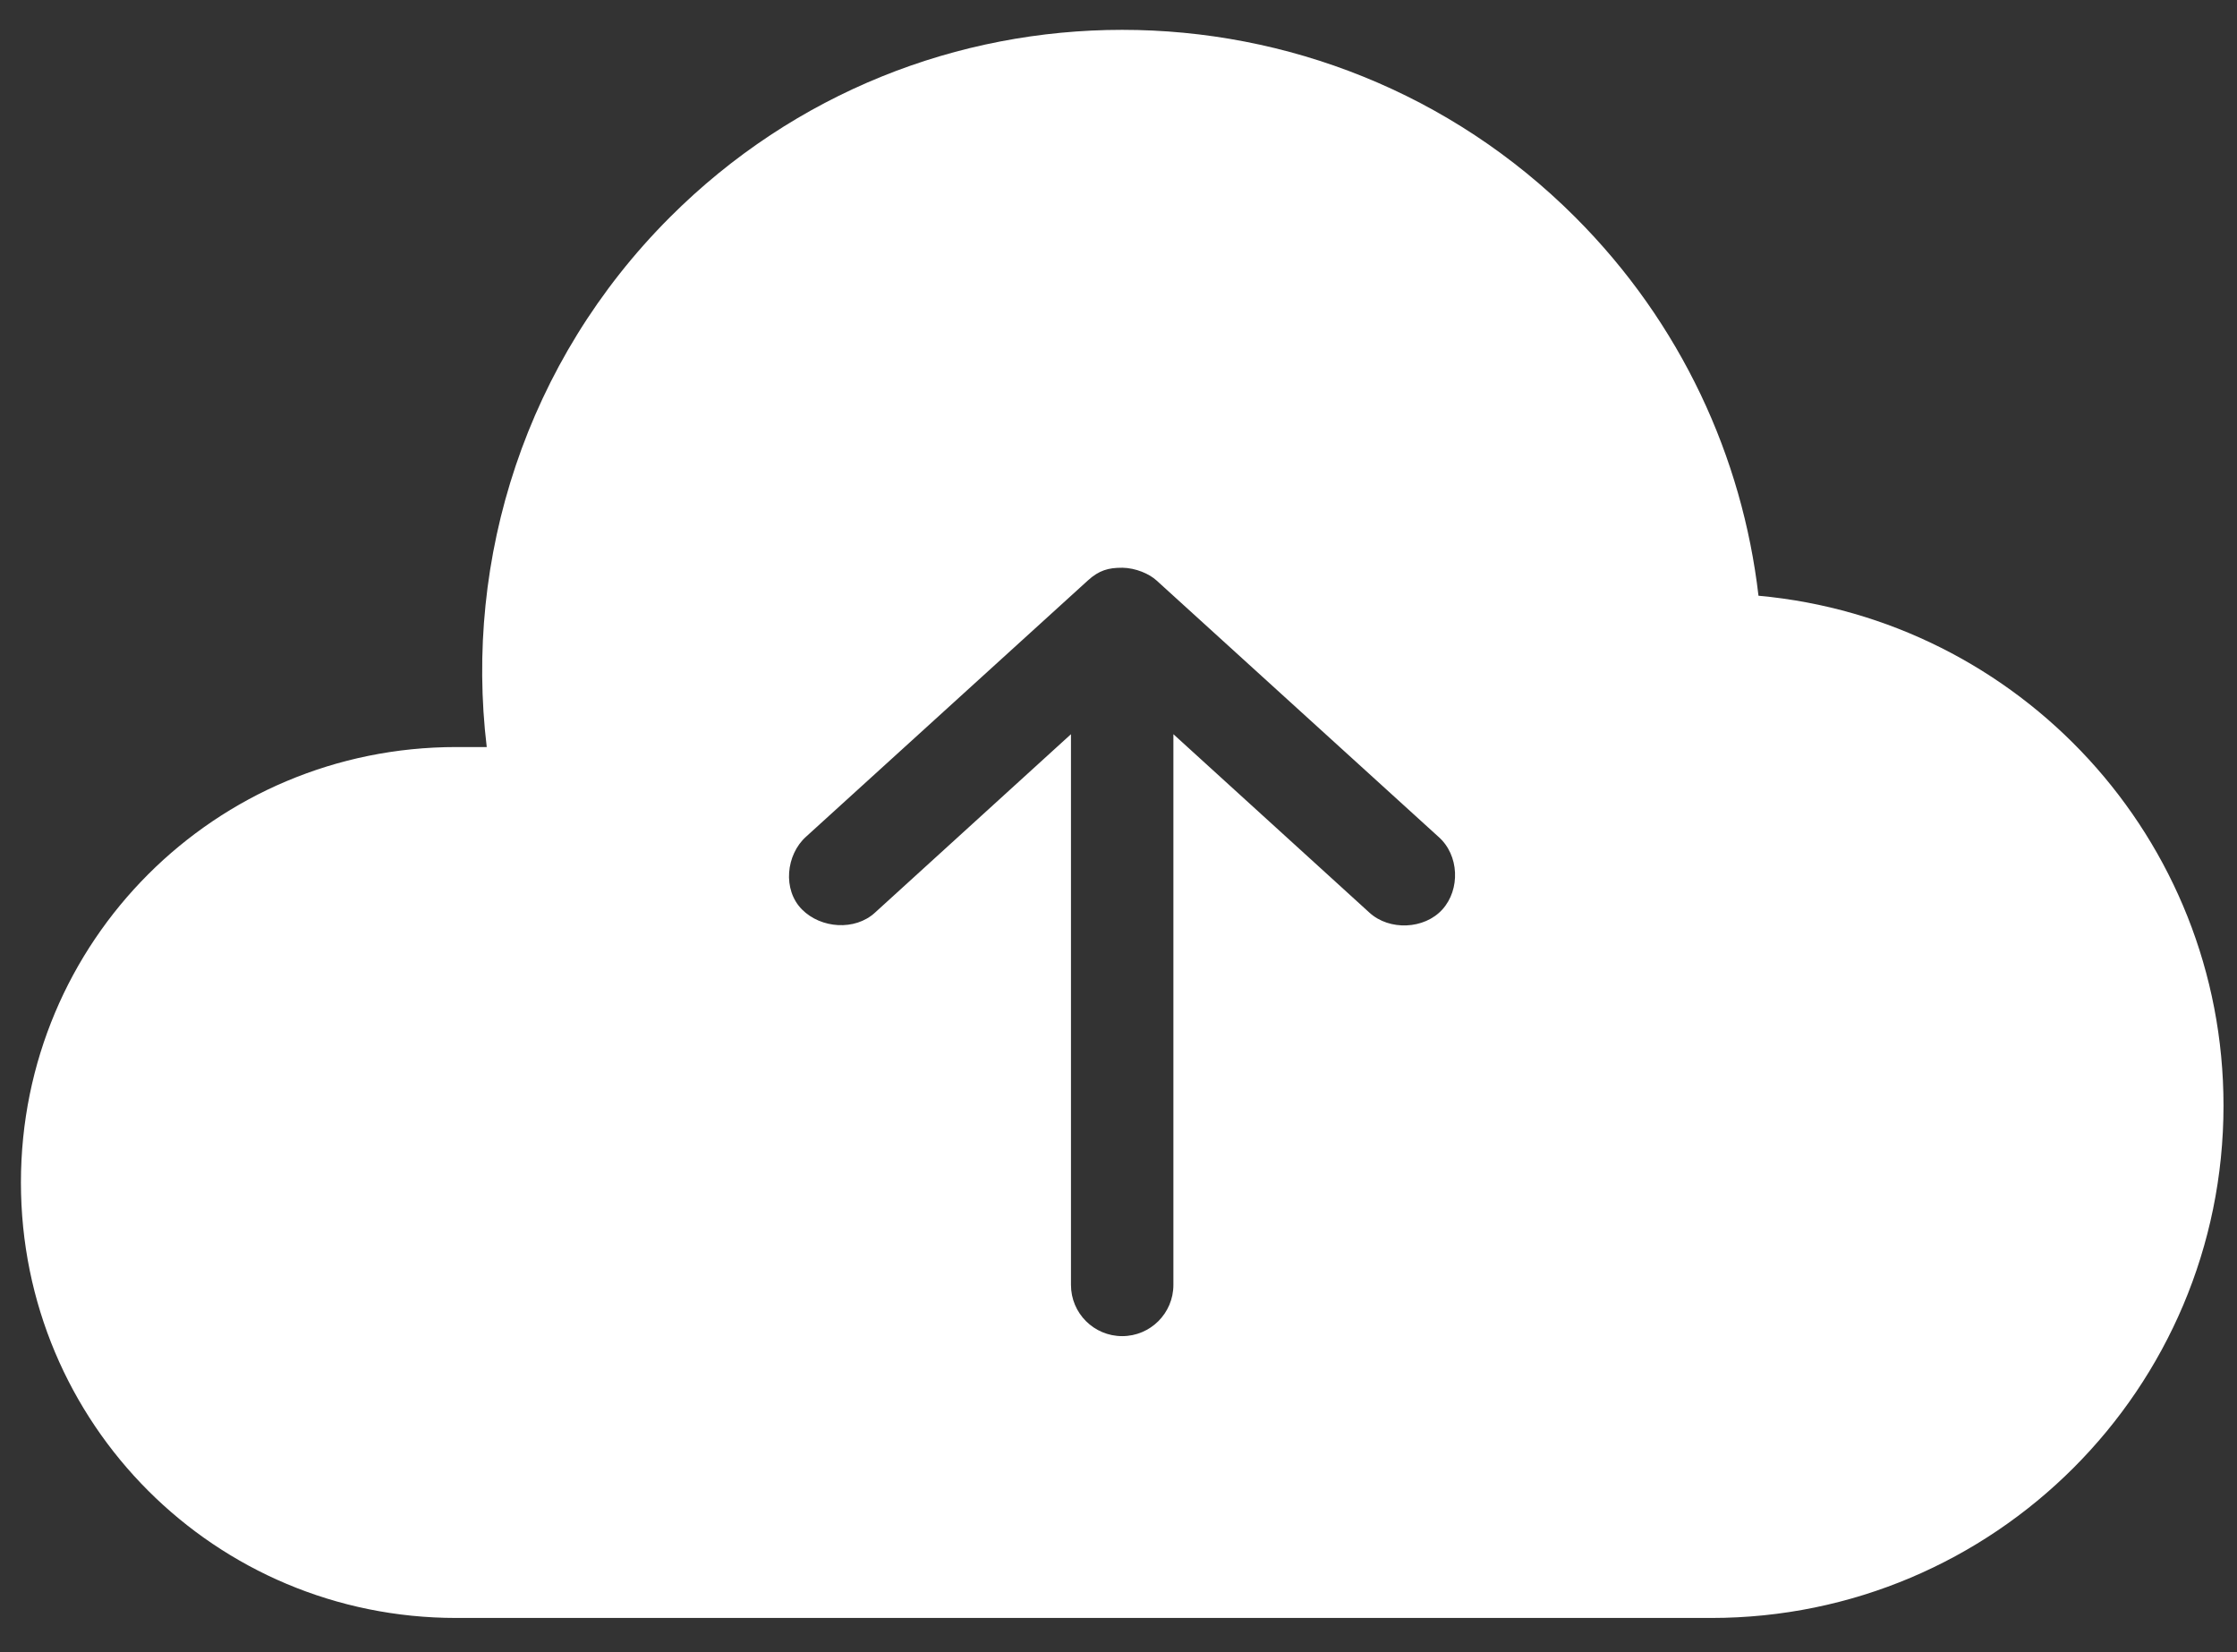 <svg width="65" height="48" viewBox="0 0 65 48" fill="none" xmlns="http://www.w3.org/2000/svg">
<rect x="0" y="0" width="65" height="48" fill="#333333" stroke="none"/>
<path d="M32.607 0.867C37.368 0.867 42.137 2.676 45.77 6.308C48.853 9.391 50.629 13.289 51.096 17.308C58.677 17.997 64.608 24.362 64.608 32.123C64.608 40.343 57.944 47.007 49.724 47.007H13.259C6.25 47.007 0.608 41.364 0.608 34.355C0.608 27.347 6.251 21.704 13.259 21.704H14.143C13.487 16.232 15.268 10.509 19.468 6.309C23.101 2.676 27.846 0.867 32.608 0.867L32.607 0.867ZM32.607 16.495C32.212 16.493 31.935 16.567 31.607 16.867L23.421 24.309C22.839 24.831 22.732 25.851 23.305 26.425C23.858 26.979 24.843 27.046 25.421 26.518L31.119 21.331V37.331C31.119 38.154 31.785 38.819 32.607 38.819C33.429 38.819 34.095 38.153 34.095 37.331V21.331L39.793 26.517C40.371 27.044 41.384 27.004 41.91 26.424C42.435 25.844 42.405 24.84 41.793 24.308L33.607 16.866C33.394 16.671 33.005 16.501 32.607 16.494L32.607 16.495Z" fill="white"/>
</svg>
